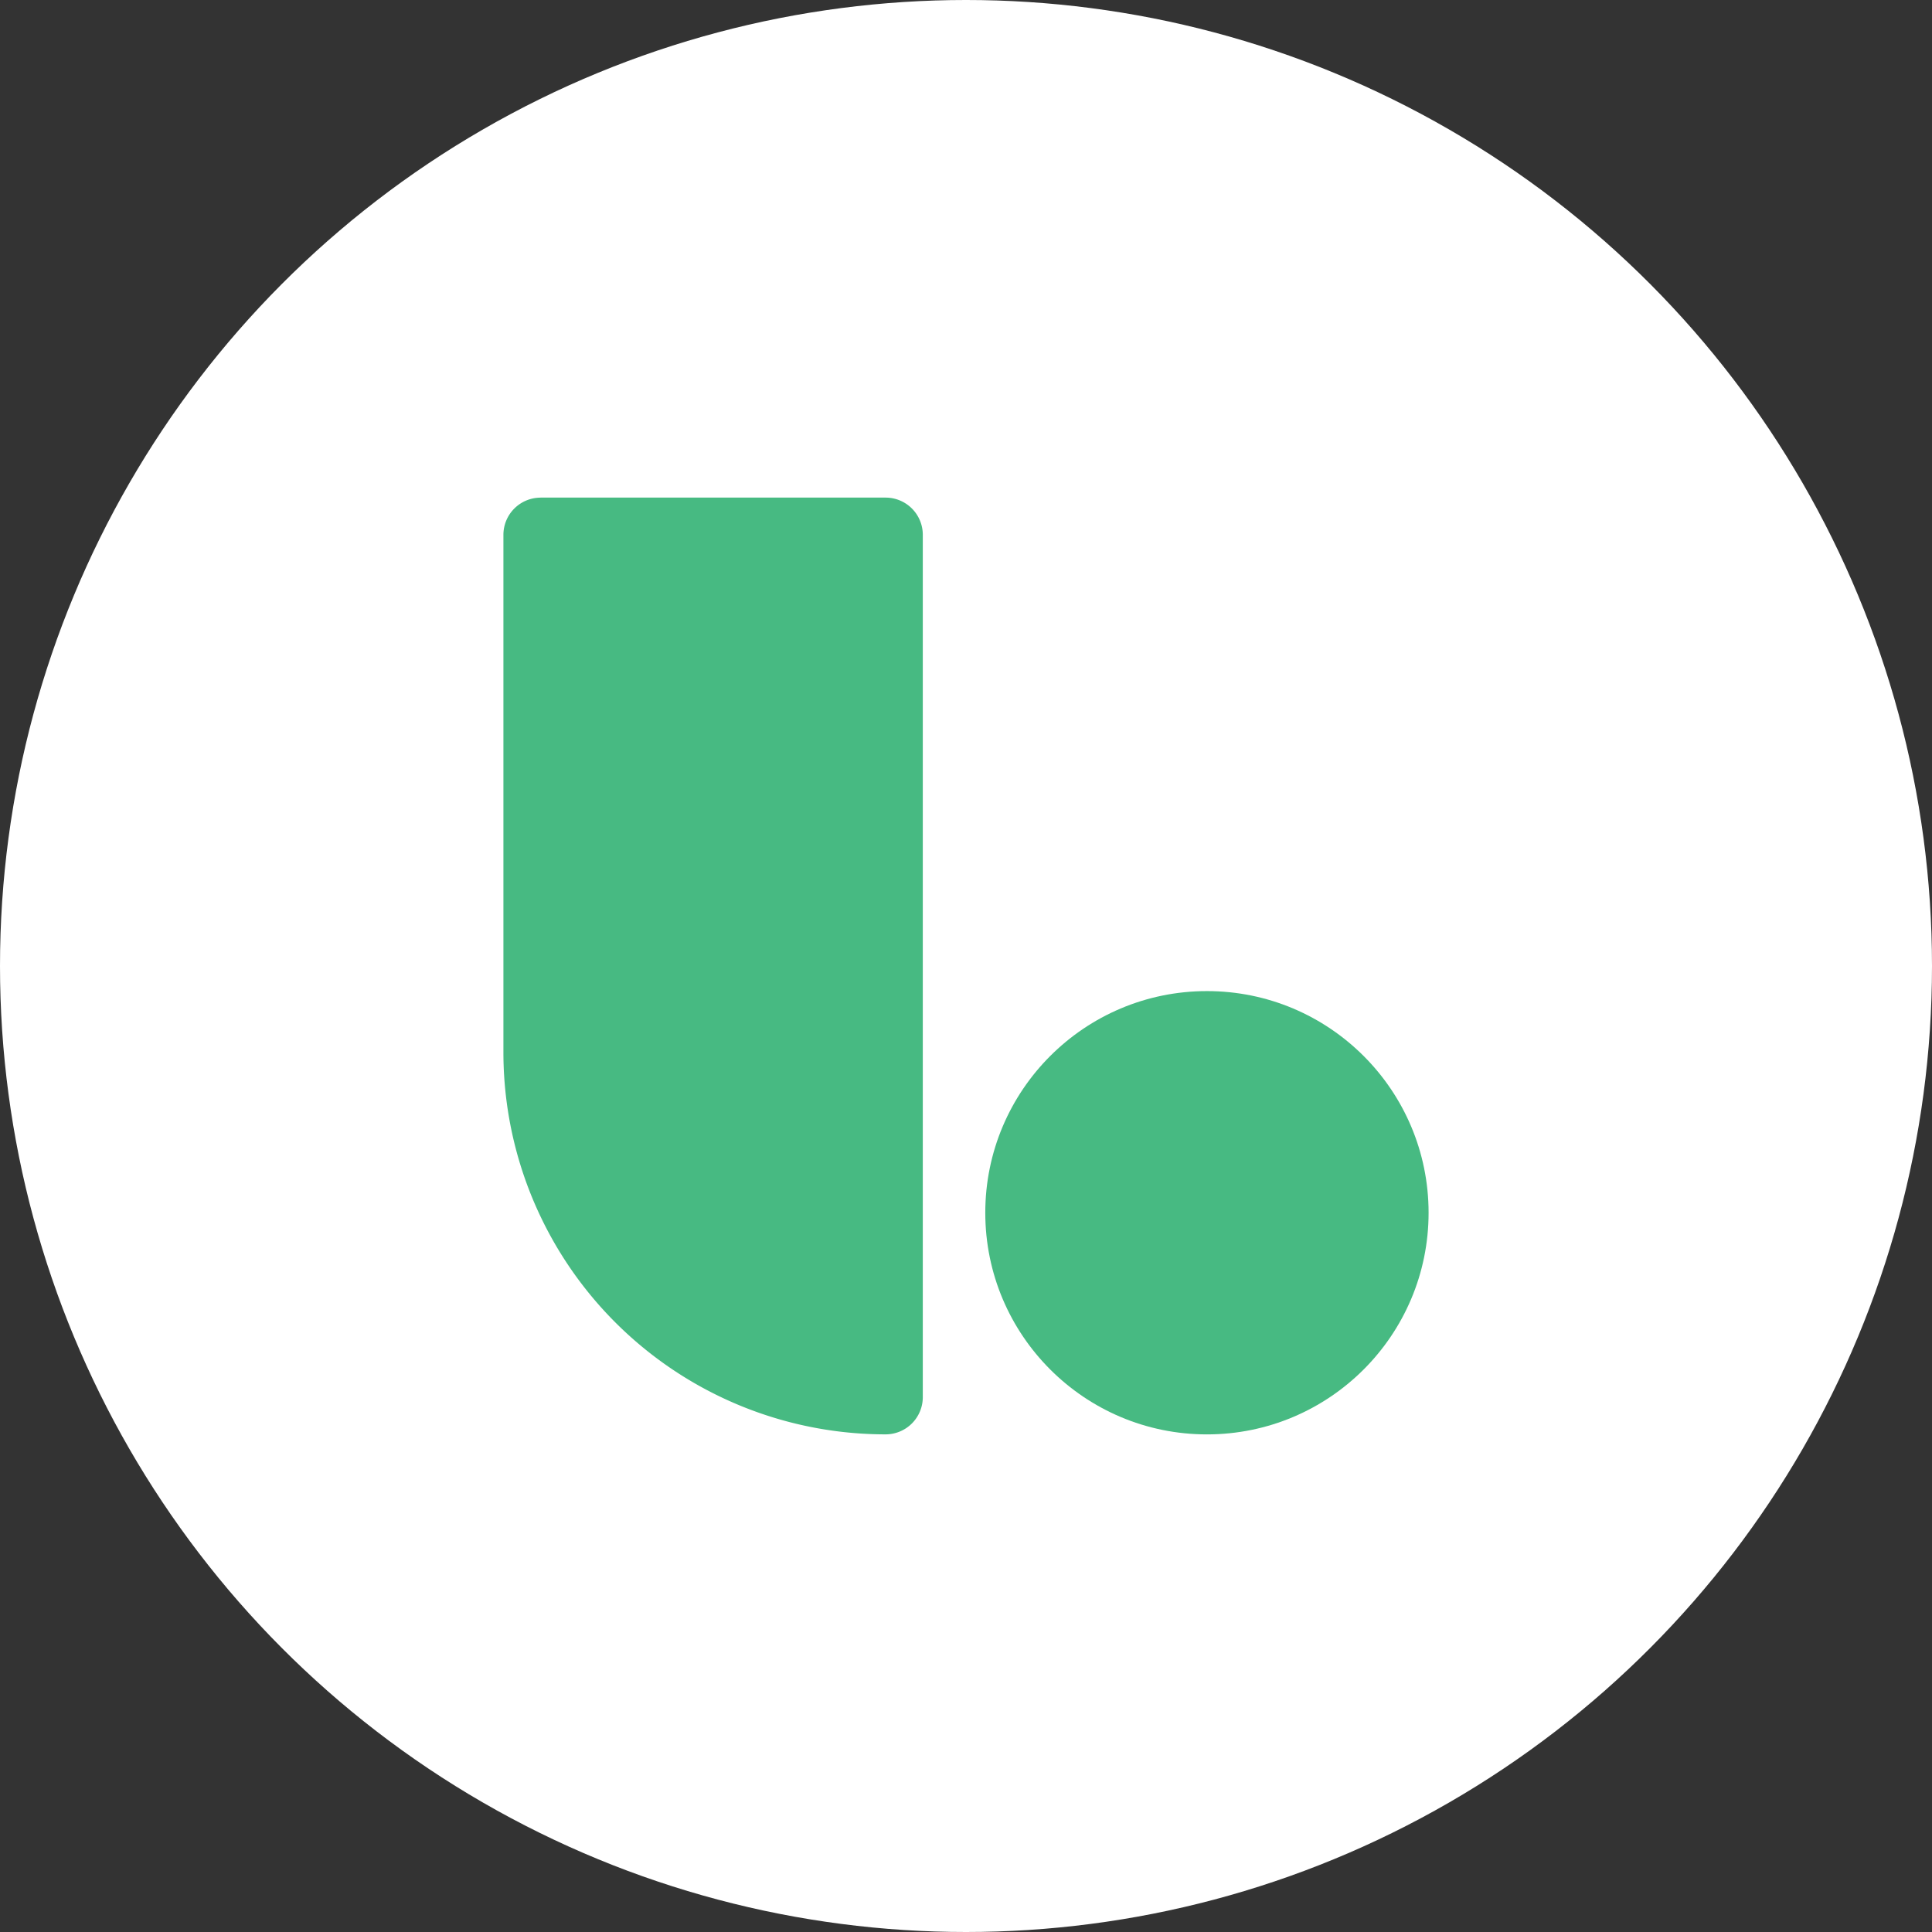 <svg id="Layer_1" data-name="Layer 1" xmlns="http://www.w3.org/2000/svg" viewBox="0 0 512 512"><rect x="0" y="0" width="512" height="512" fill="#333333" stroke="none"/><defs><style>.cls-1{fill:#fff;}.cls-2{fill:#47ba82;}</style></defs><circle class="cls-1" cx="256" cy="256" r="256"/><path class="cls-2" d="M143.28,131.87h91.41a9.86,9.86,0,0,1,9.86,9.86V370.26a9.86,9.86,0,0,1-9.86,9.86h0A101.27,101.27,0,0,1,133.41,278.86V141.74a9.86,9.86,0,0,1,9.86-9.86Z"/><circle class="cls-2" cx="319.85" cy="321.39" r="58.74"/></svg>